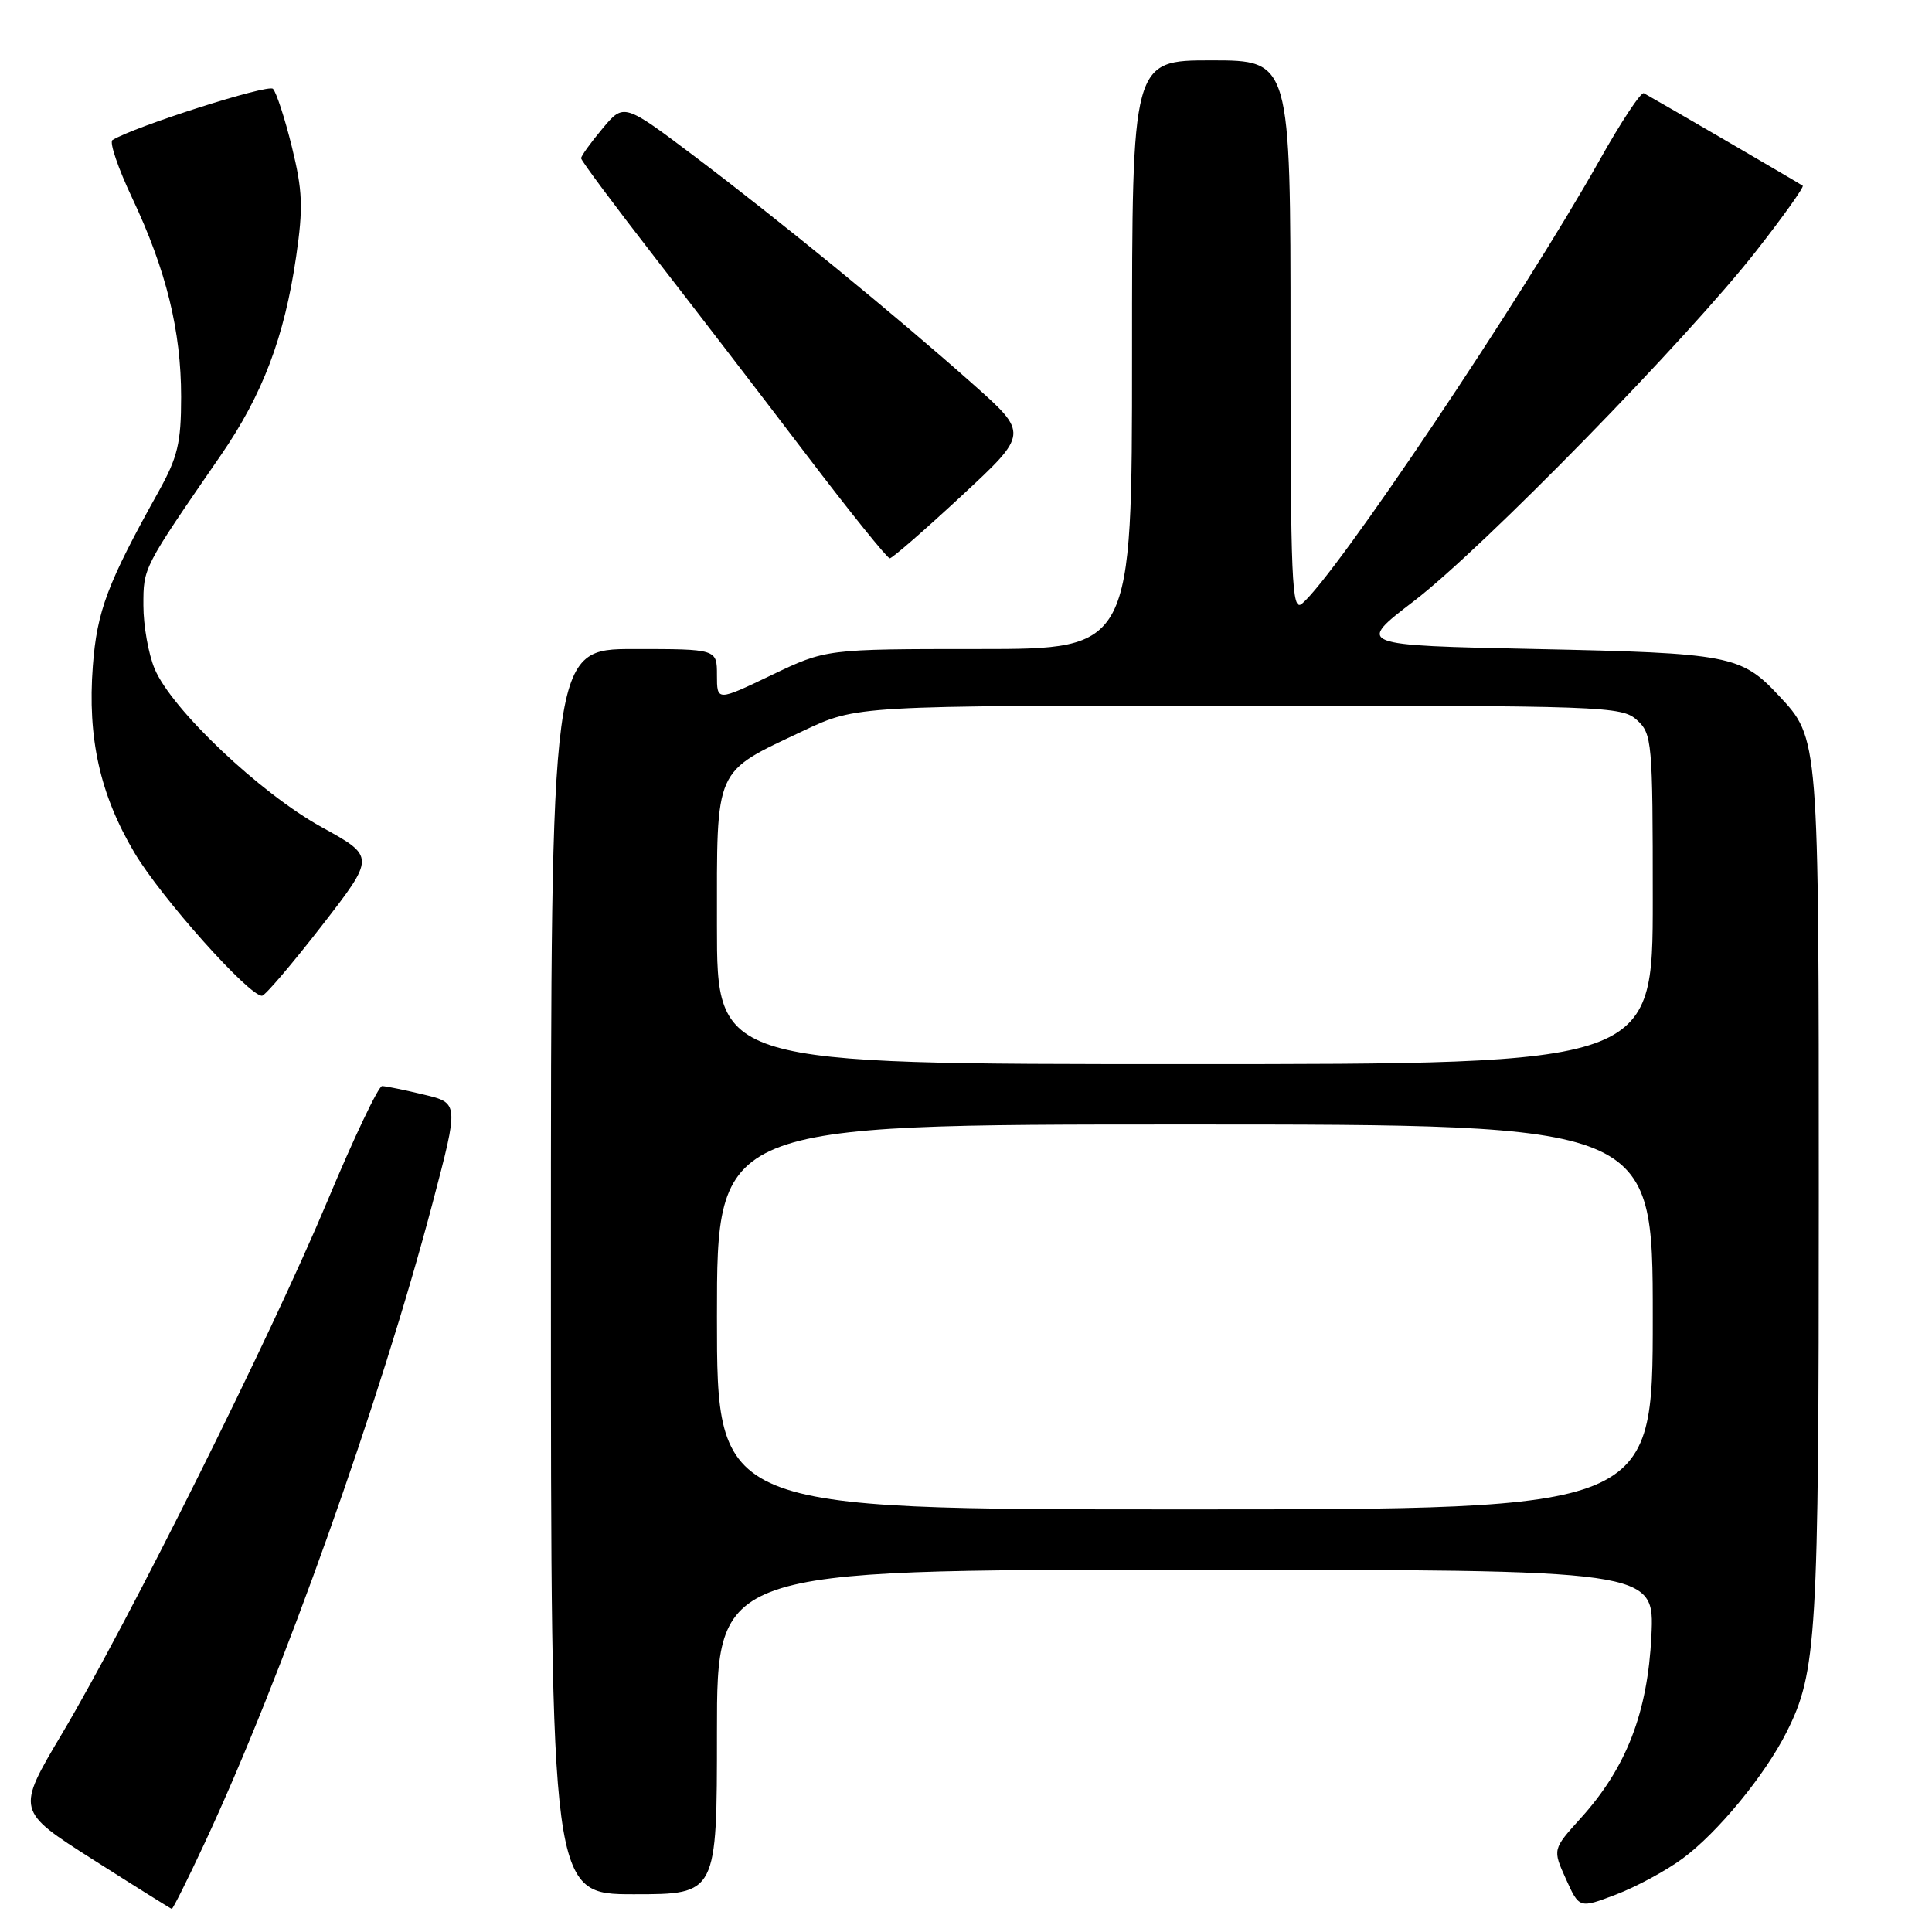 <?xml version="1.0" encoding="UTF-8" standalone="no"?>
<!DOCTYPE svg PUBLIC "-//W3C//DTD SVG 1.1//EN" "http://www.w3.org/Graphics/SVG/1.1/DTD/svg11.dtd" >
<svg xmlns="http://www.w3.org/2000/svg" xmlns:xlink="http://www.w3.org/1999/xlink" version="1.1" viewBox="0 0 256 256">
 <g >
 <path fill="currentColor"
d=" M 27.10 244.25 C 37.32 222.37 50.46 185.46 57.34 159.33 C 60.81 146.15 60.81 146.15 56.16 145.04 C 53.60 144.42 51.11 143.92 50.63 143.91 C 50.15 143.90 46.88 150.78 43.36 159.20 C 35.93 176.96 17.01 214.92 8.22 229.72 C 2.15 239.93 2.15 239.93 12.33 246.41 C 17.92 249.97 22.62 252.91 22.76 252.94 C 22.90 252.97 24.86 249.06 27.10 244.25 Z  M 222.95 246.27 C 227.59 242.85 233.86 235.23 236.74 229.50 C 240.73 221.57 241.00 217.00 241.00 158.42 C 241.00 97.52 241.03 97.87 235.70 92.17 C 230.72 86.83 229.19 86.54 203.60 86.00 C 179.70 85.50 179.70 85.50 187.37 79.63 C 196.48 72.65 223.60 44.91 232.75 33.20 C 236.32 28.64 239.07 24.77 238.87 24.61 C 238.57 24.37 220.22 13.68 217.82 12.35 C 217.45 12.14 214.80 16.14 211.94 21.24 C 201.72 39.41 176.97 76.29 172.51 80.00 C 171.17 81.10 171.00 77.12 171.00 44.62 C 171.00 8.00 171.00 8.00 160.50 8.00 C 150.00 8.00 150.00 8.00 150.00 47.00 C 150.00 86.00 150.00 86.00 129.72 86.00 C 109.44 86.00 109.44 86.00 102.22 89.46 C 95.00 92.92 95.00 92.92 95.00 89.46 C 95.00 86.00 95.00 86.00 84.00 86.00 C 73.00 86.00 73.00 86.00 73.00 168.50 C 73.00 251.00 73.00 251.00 84.00 251.00 C 95.00 251.00 95.00 251.00 95.00 229.50 C 95.00 208.00 95.00 208.00 157.12 208.00 C 219.24 208.00 219.24 208.00 218.82 216.75 C 218.32 226.94 215.51 234.22 209.47 240.90 C 205.72 245.05 205.72 245.05 207.49 248.97 C 209.26 252.89 209.26 252.89 214.10 251.05 C 216.77 250.04 220.75 247.89 222.95 246.27 Z  M 42.62 122.69 C 49.73 113.52 49.73 113.52 42.62 109.60 C 34.48 105.12 22.72 93.97 20.49 88.62 C 19.67 86.67 19.00 82.89 19.00 80.23 C 19.00 75.16 18.89 75.38 29.25 60.34 C 34.81 52.27 37.68 44.69 39.24 34.01 C 40.19 27.48 40.10 25.26 38.67 19.44 C 37.74 15.66 36.61 12.21 36.17 11.77 C 35.51 11.11 17.79 16.77 14.90 18.56 C 14.47 18.83 15.65 22.30 17.53 26.27 C 22.03 35.81 24.00 43.83 24.00 52.60 C 24.00 58.70 23.55 60.57 21.01 65.14 C 14.23 77.30 12.85 80.96 12.30 88.26 C 11.58 97.79 13.24 105.26 17.79 112.95 C 21.30 118.90 33.06 132.07 34.73 131.94 C 35.15 131.90 38.70 127.74 42.62 122.69 Z  M 127.40 65.71 C 136.30 57.45 136.30 57.45 128.90 50.88 C 118.67 41.79 103.29 29.21 92.08 20.75 C 82.66 13.65 82.66 13.65 79.83 17.04 C 78.27 18.90 77.00 20.67 77.00 20.97 C 77.00 21.28 81.39 27.17 86.75 34.08 C 92.11 40.99 101.18 52.79 106.90 60.32 C 112.62 67.84 117.57 73.99 117.90 73.98 C 118.23 73.97 122.51 70.25 127.40 65.71 Z  M 95.00 174.50 C 95.00 149.00 95.00 149.00 157.00 149.00 C 219.00 149.00 219.00 149.00 219.00 174.50 C 219.00 200.00 219.00 200.00 157.00 200.00 C 95.00 200.00 95.00 200.00 95.00 174.50 Z  M 95.00 122.67 C 95.00 101.38 94.50 102.49 106.50 96.81 C 113.50 93.50 113.50 93.50 164.14 93.50 C 212.54 93.50 214.88 93.58 216.89 95.40 C 218.91 97.23 219.00 98.21 219.00 119.15 C 219.00 141.00 219.00 141.00 157.00 141.00 C 95.00 141.00 95.00 141.00 95.00 122.67 Z "/>
</g>
</svg>
